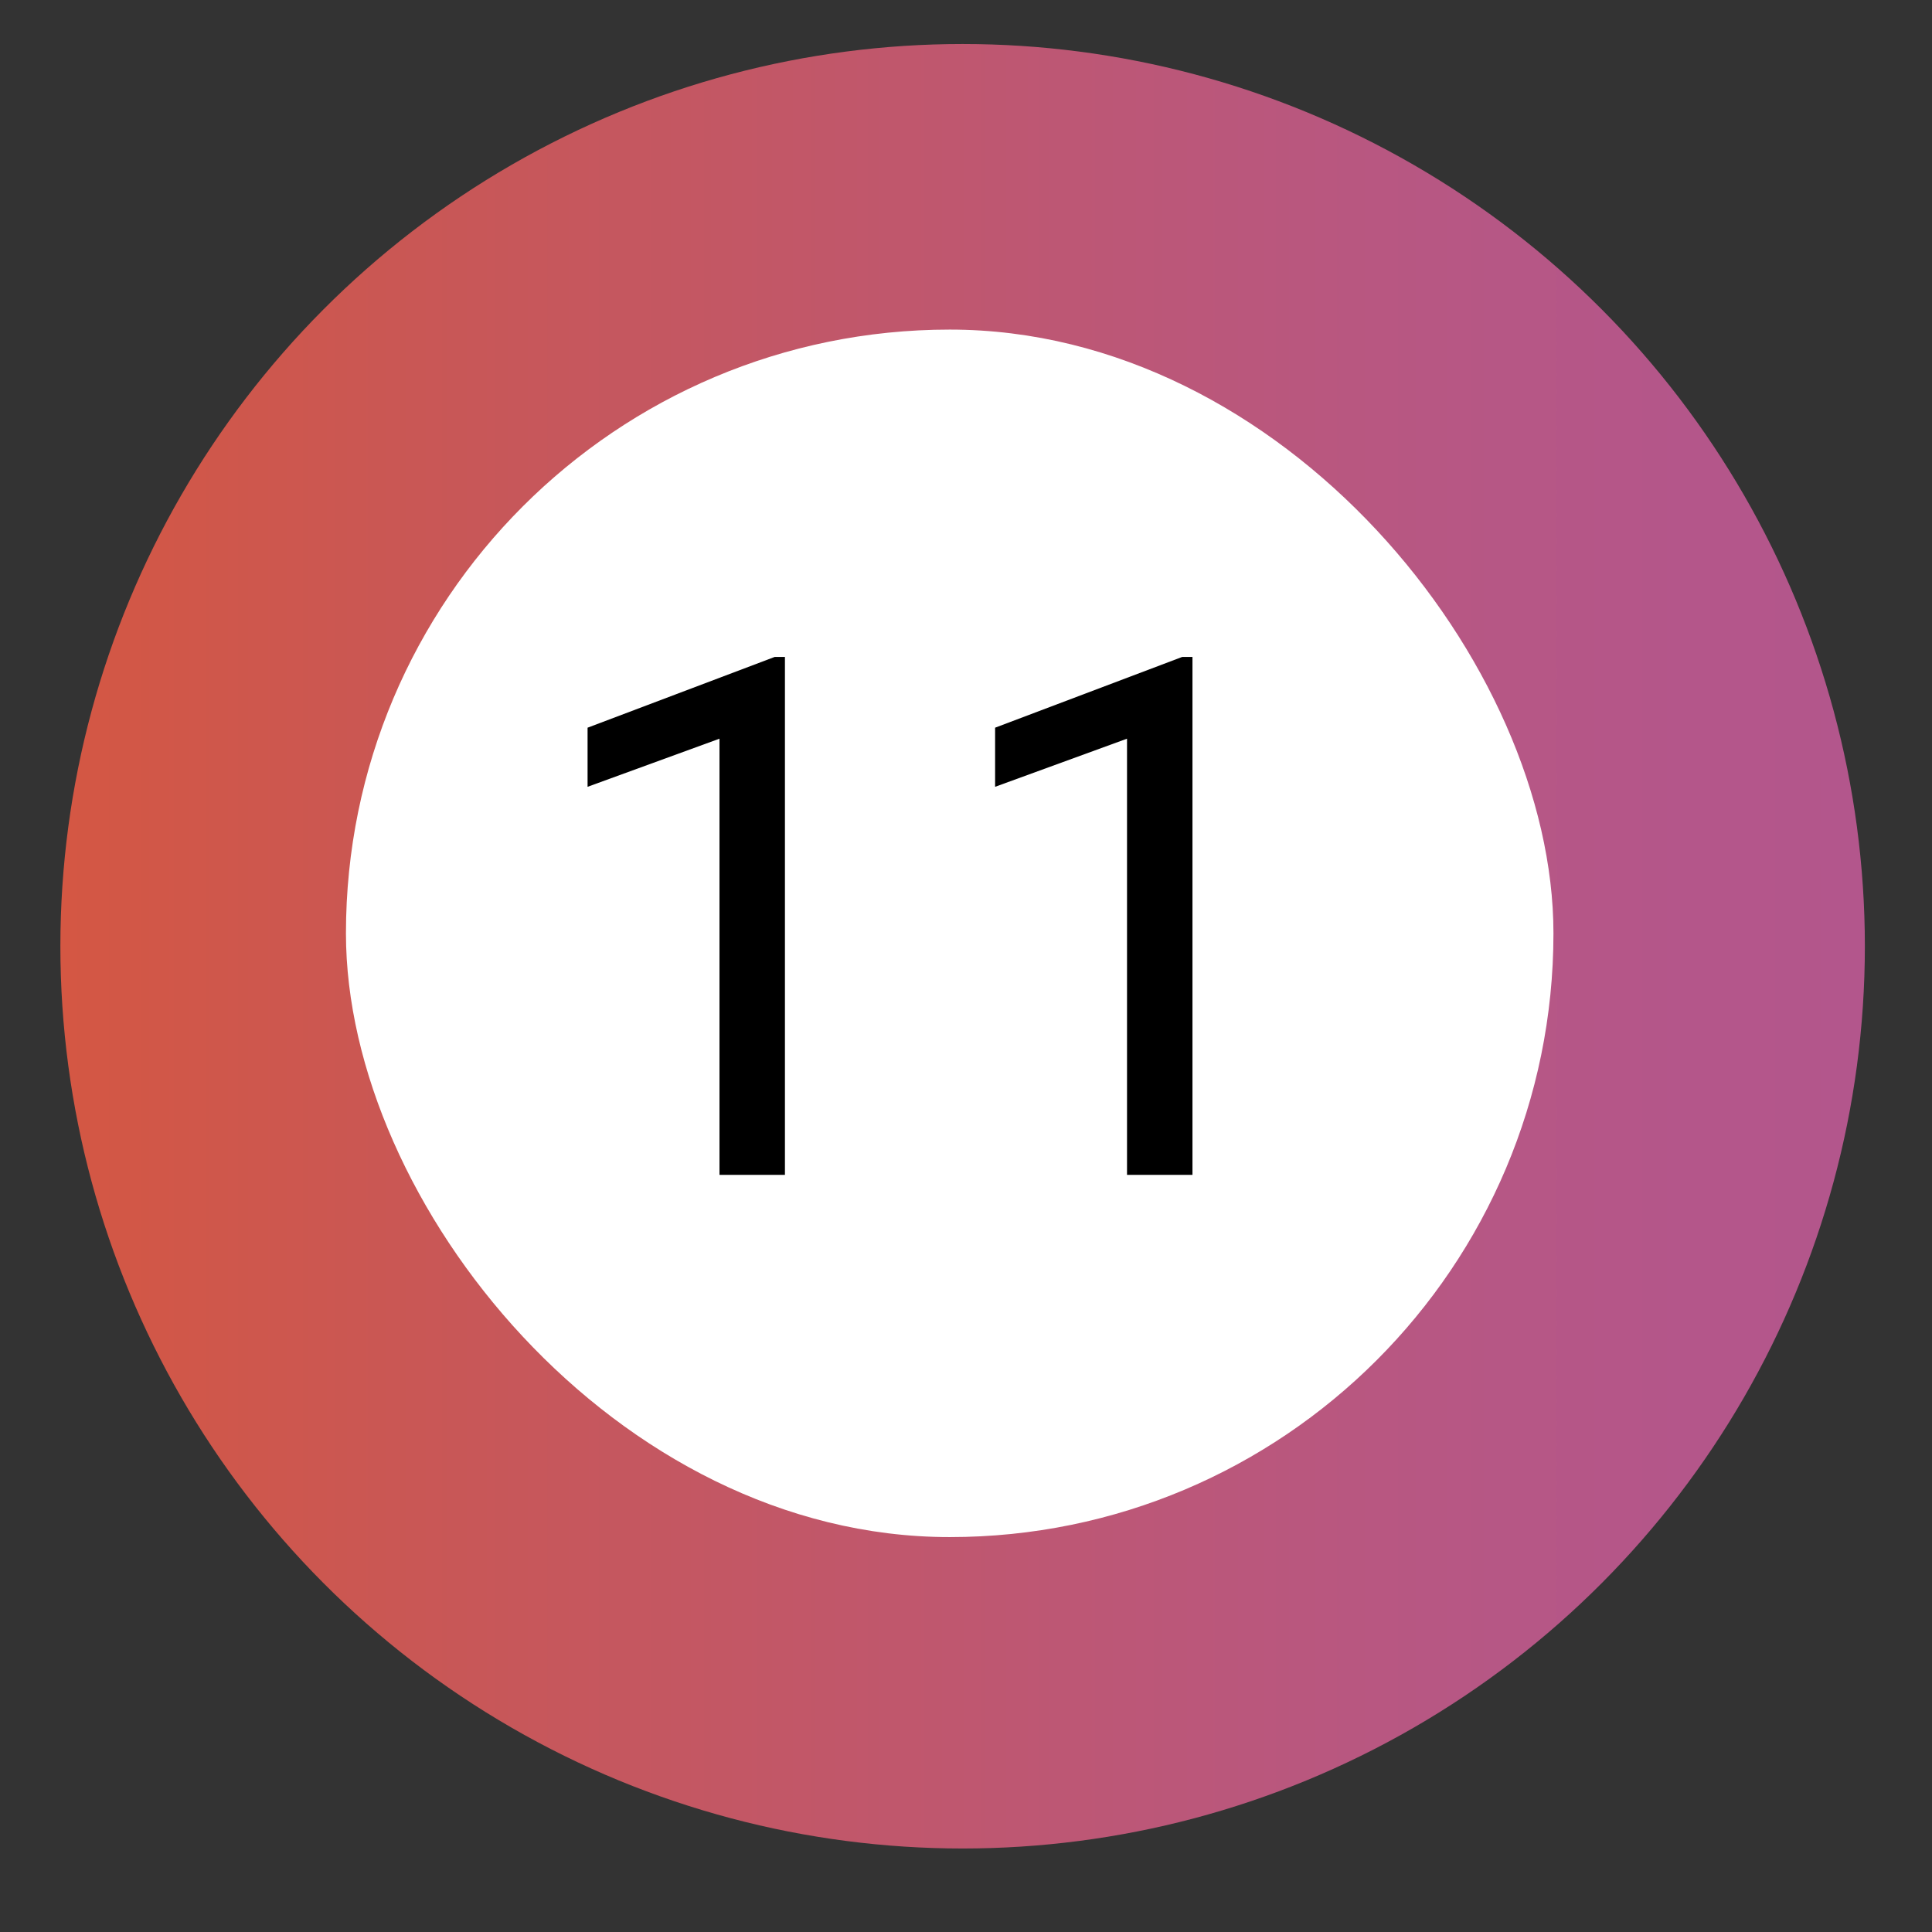 <svg width="32" height="32" viewBox="0 0 32 32" fill="none" xmlns="http://www.w3.org/2000/svg">
<rect x="0" y="0" width="32" height="32" fill="#333333" stroke="none"/>
<circle cx="15.944" cy="15.673" r="14.944" fill="url(#paint0_linear_97_11)"/>
<rect x="5.73" y="5.459" width="20" height="20" rx="10" fill="white"/>
<path d="M13.001 10.881V19.459H11.917V12.235L9.732 13.032V12.053L12.831 10.881H13.001ZM19.751 10.881V19.459H18.667V12.235L16.482 13.032V12.053L19.581 10.881H19.751Z" fill="black"/>
<defs>
<linearGradient id="paint0_linear_97_11" x1="0.997" y1="15.671" x2="30.9" y2="15.671" gradientUnits="userSpaceOnUse">
<stop stop-color="#D45743"/>
<stop offset="0.197" stop-color="#C95755"/>
<stop offset="0.4" stop-color="#C25767"/>
<stop offset="0.589" stop-color="#BC5777"/>
<stop offset="0.758" stop-color="#B75783"/>
<stop offset="0.9" stop-color="#B4568A"/>
<stop offset="1" stop-color="#B3568C"/>
</linearGradient>
</defs>
</svg>

